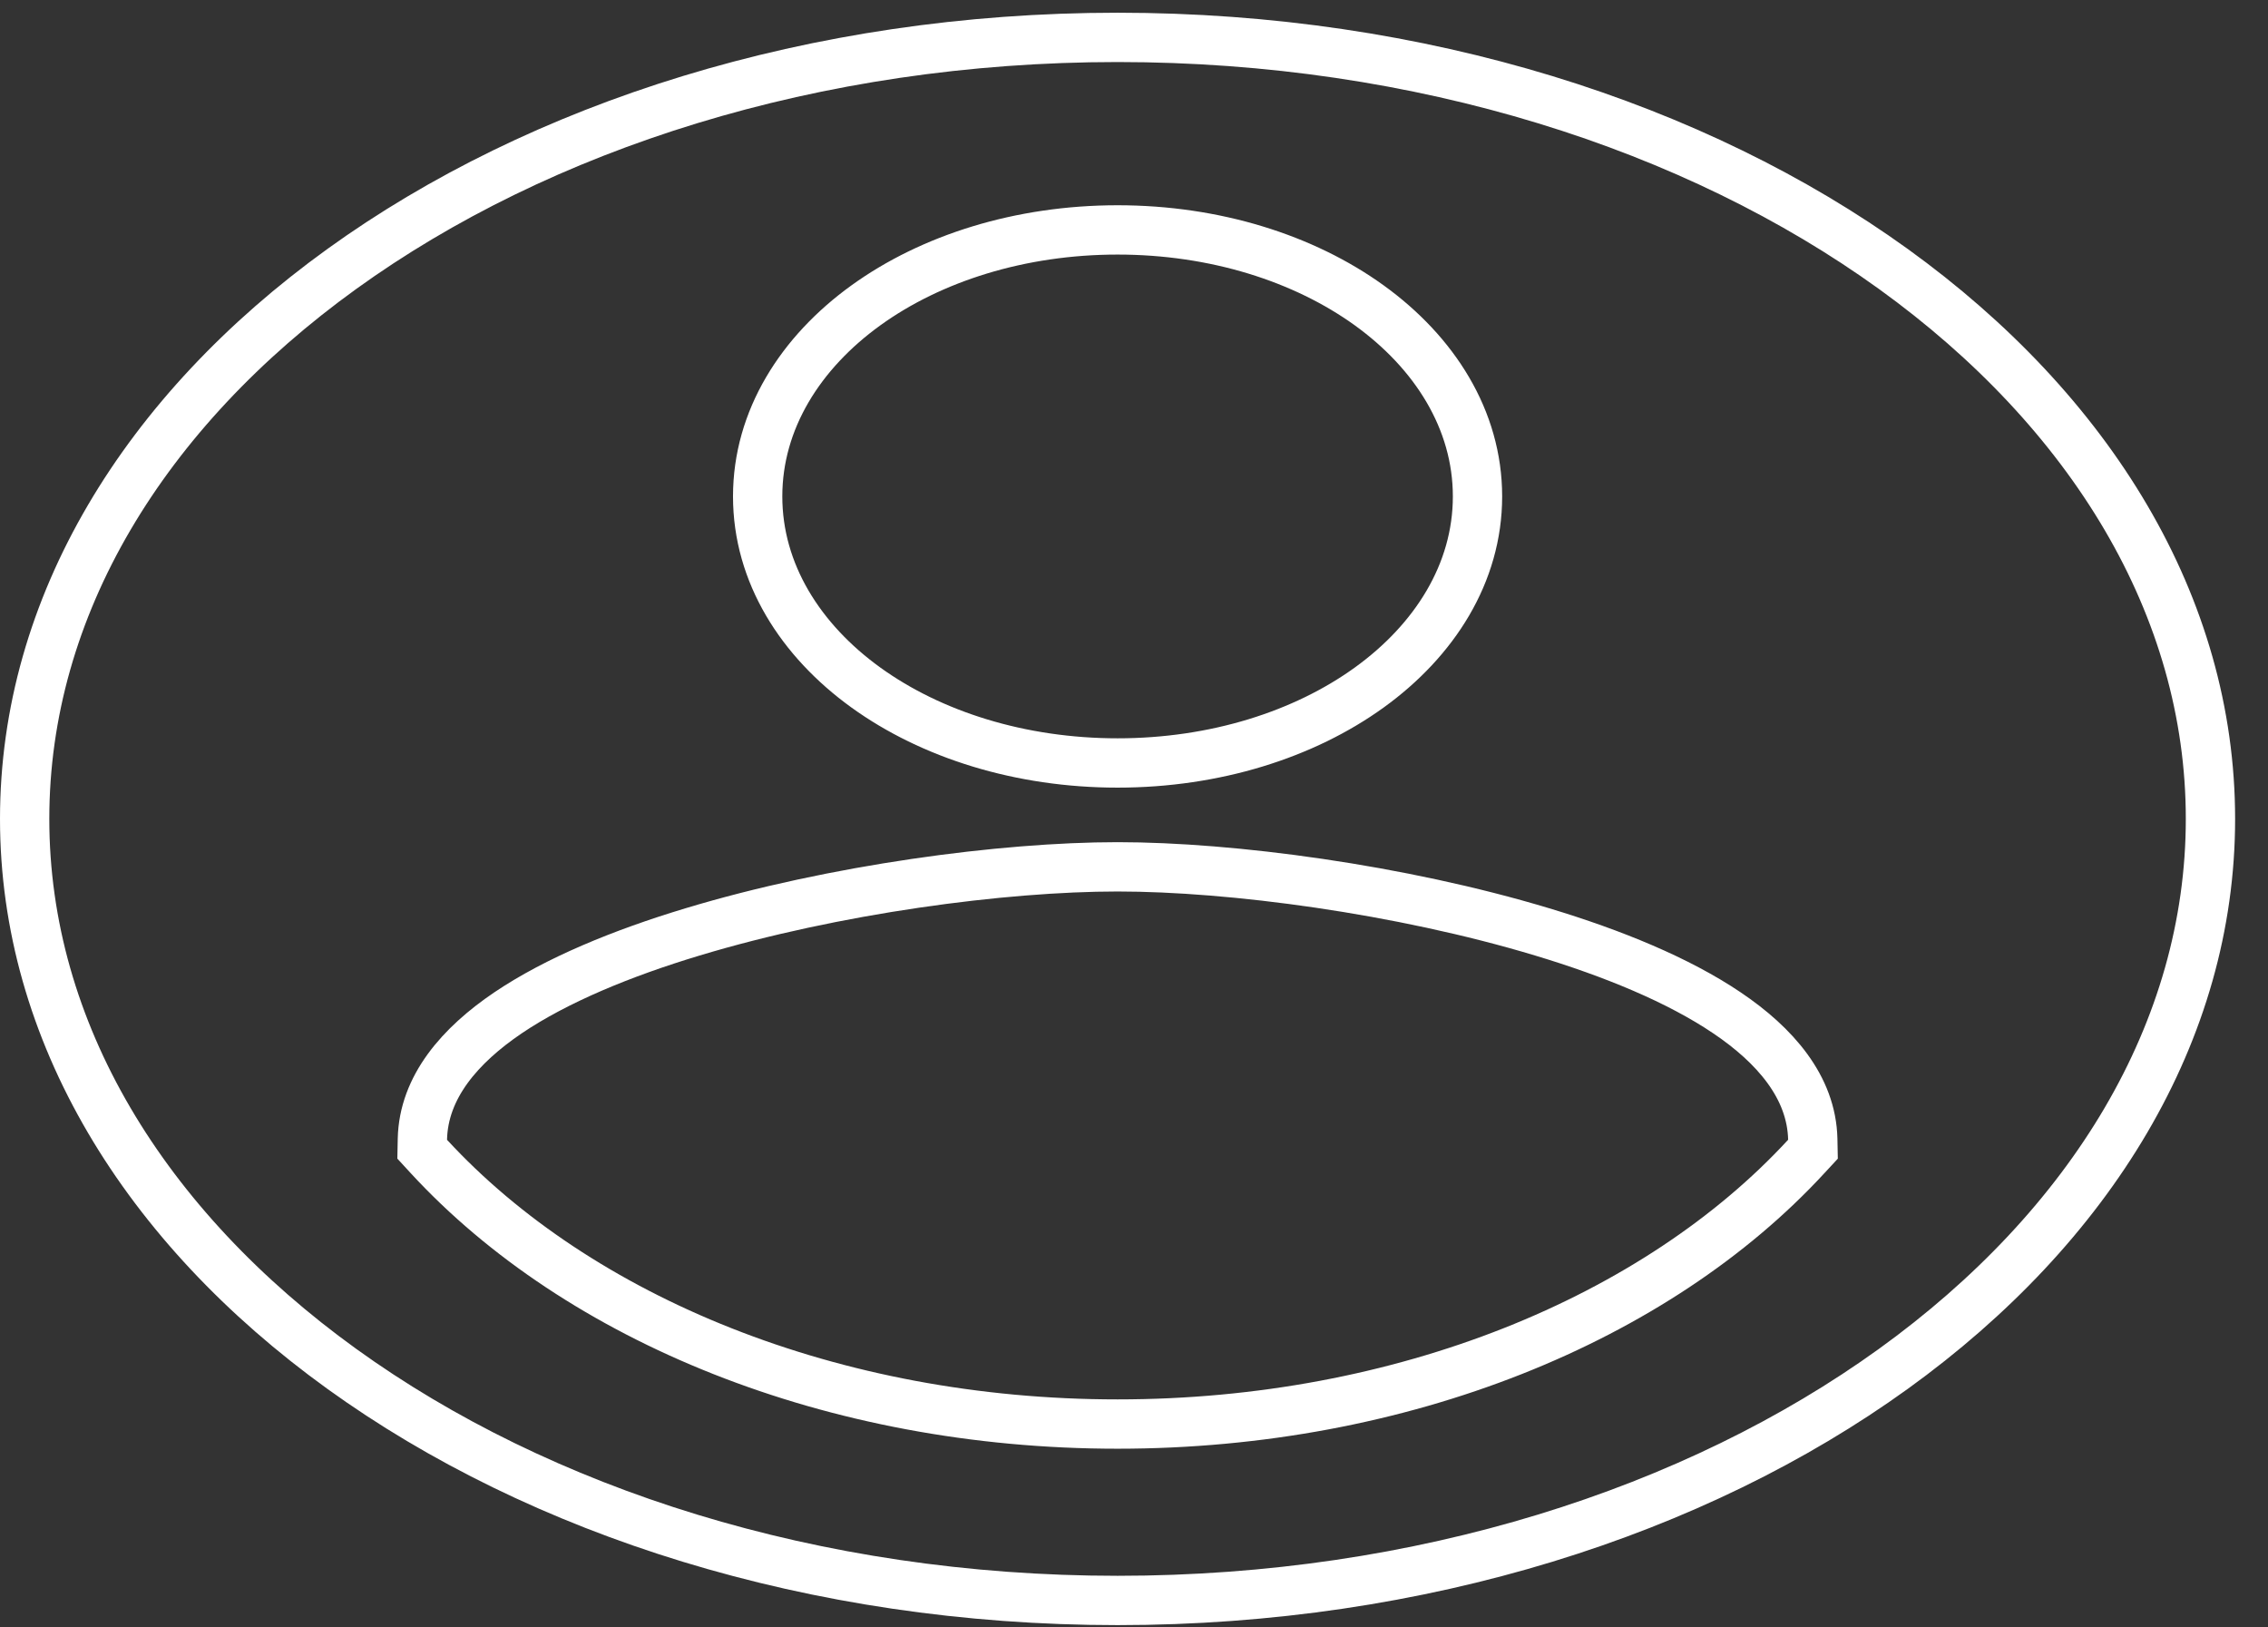 <svg width="46" height="33" viewBox="0 0 46 33" fill="none" xmlns="http://www.w3.org/2000/svg">
<rect x="0" y="0" width="46" height="33" fill="#333333" stroke="none"/>
<path d="M8.567 23.101L8.563 23.303L8.699 23.451C11.735 26.744 16.888 28.876 22.667 28.876C28.445 28.876 33.598 26.744 36.634 23.451L36.771 23.303L36.767 23.101C36.744 22.041 35.997 21.192 35.027 20.538C34.042 19.873 32.713 19.328 31.277 18.896C28.402 18.029 24.971 17.577 22.667 17.577C20.351 17.577 16.92 18.029 14.048 18.896C12.614 19.328 11.287 19.874 10.303 20.538C9.335 21.193 8.589 22.041 8.567 23.101ZM0.5 16.605C0.5 12.295 2.924 8.345 6.934 5.453C10.942 2.562 16.504 0.758 22.667 0.758C28.829 0.758 34.391 2.562 38.4 5.453C42.409 8.345 44.833 12.295 44.833 16.605C44.833 20.916 42.409 24.866 38.4 27.758C34.391 30.649 28.829 32.453 22.667 32.453C16.504 32.453 10.942 30.649 6.934 27.758C2.924 24.866 0.5 20.916 0.5 16.605ZM29.967 10.066C29.967 8.509 29.094 7.146 27.77 6.191C26.446 5.236 24.641 4.662 22.667 4.662C20.692 4.662 18.887 5.236 17.563 6.191C16.239 7.146 15.367 8.509 15.367 10.066C15.367 11.624 16.239 12.987 17.563 13.942C18.887 14.897 20.692 15.471 22.667 15.471C24.641 15.471 26.446 14.897 27.77 13.942C29.094 12.987 29.967 11.624 29.967 10.066Z" stroke="white"/>
</svg>
